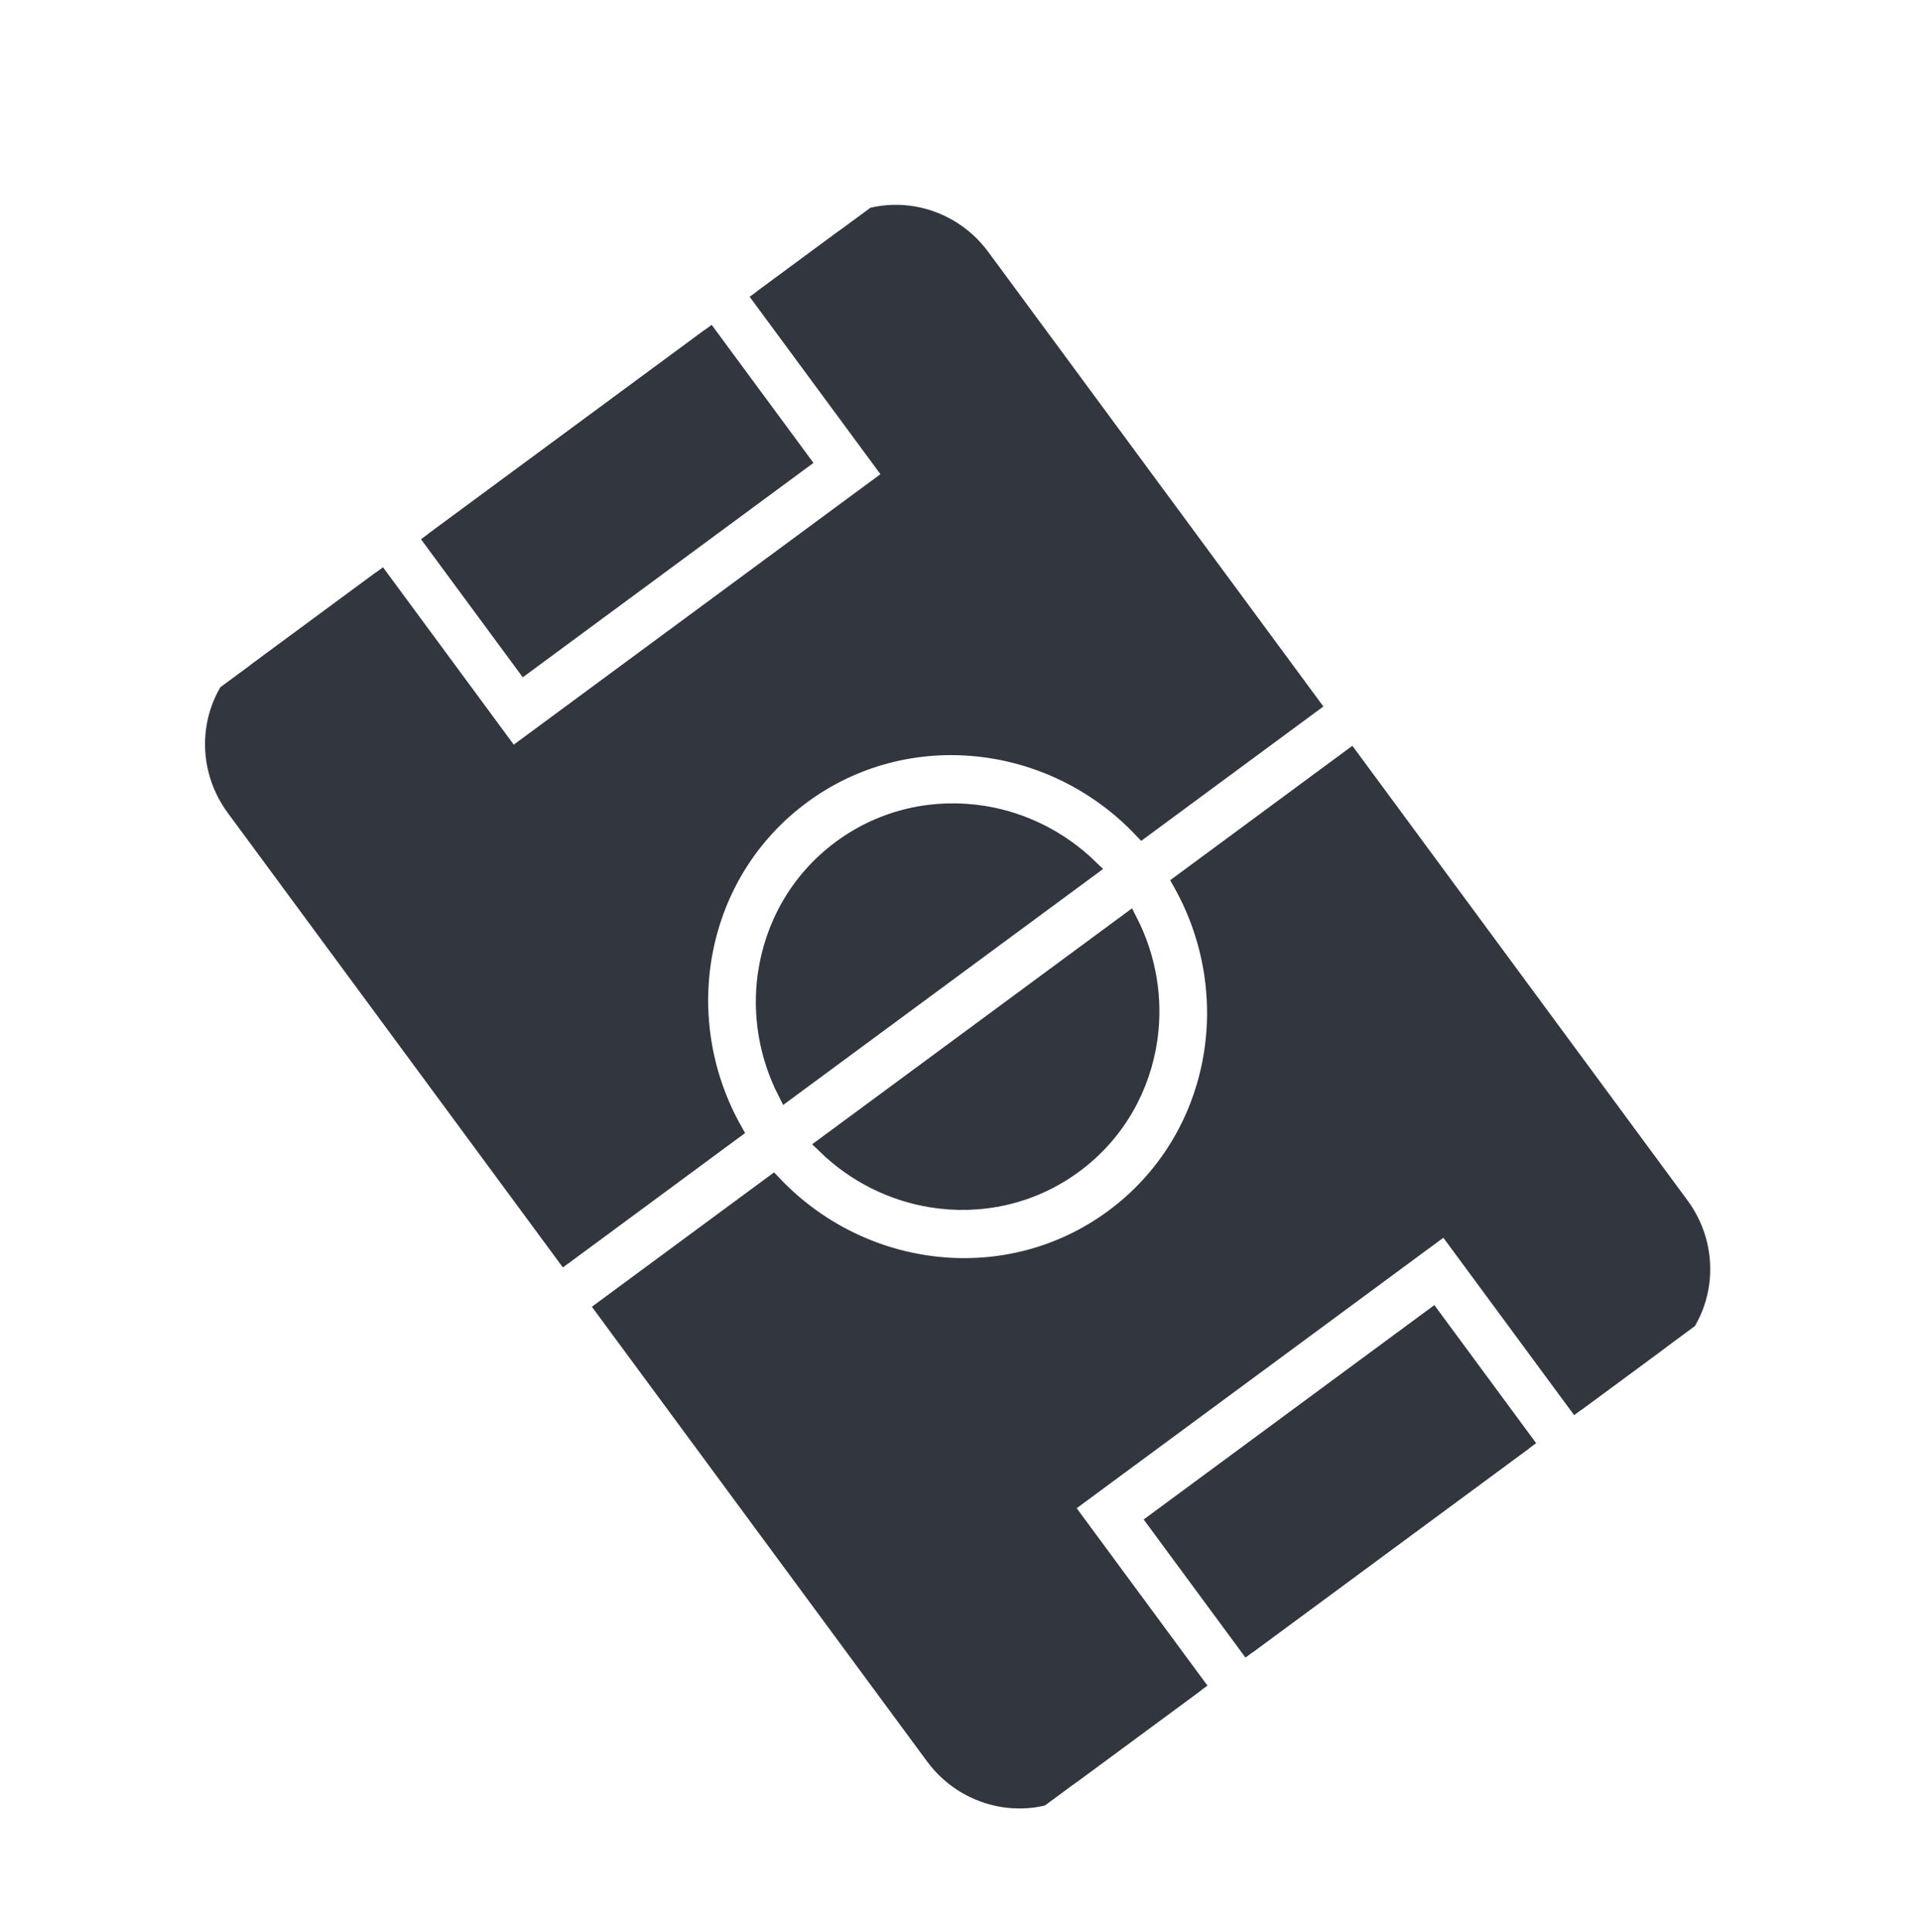 <svg width="170" height="171" viewBox="0 0 170 171" fill="none" xmlns="http://www.w3.org/2000/svg">
<g clip-path="url(#clip0_140_4046)" filter="url(#filter0_d_140_4046)">
<path d="M37.903 43.269L46.453 54.863L70.933 36.811L62.383 25.217L37.903 43.269Z" fill="#31363F" stroke="#31363F" stroke-width="1.562"/>
<path d="M20.796 67.495L50.004 107.104L64.952 96.078C59.297 86.026 61.696 73.253 70.992 66.398C80.29 59.541 93.202 61.024 101.134 69.397L116.083 58.373L86.876 18.766C83.813 14.612 78.046 13.668 73.993 16.656L67.005 21.809L79.047 38.14L45.325 63.008L33.282 46.677L22.585 54.565C18.533 57.553 17.733 63.341 20.796 67.495Z" fill="#31363F" stroke="#31363F" stroke-width="1.562"/>
<path d="M67.865 82.333C67.389 85.779 67.961 89.369 69.62 92.636L96.464 72.841C93.835 70.289 90.572 68.683 87.141 68.118C82.801 67.411 78.256 68.354 74.484 71.135C70.714 73.915 68.472 77.977 67.865 82.333Z" fill="#31363F" stroke="#31363F" stroke-width="1.562"/>
<path d="M101.714 87.88C102.19 84.434 101.619 80.843 99.957 77.578L73.114 97.373C75.744 99.924 79.005 101.53 82.438 102.095C86.78 102.803 91.322 101.859 95.093 99.081C98.863 96.298 101.108 92.237 101.714 87.88Z" fill="#31363F" stroke="#31363F" stroke-width="1.562"/>
<path d="M102.354 130.67L110.903 142.264L135.384 124.211L126.835 112.618L102.354 130.67Z" fill="#31363F" stroke="#31363F" stroke-width="1.562"/>
<path d="M98.586 103.818C89.289 110.671 76.378 109.189 68.446 100.816L53.497 111.84L82.705 151.448C85.768 155.602 91.534 156.548 95.586 153.56L106.282 145.672L94.24 129.342L127.963 104.474L140.005 120.804L146.994 115.65C151.046 112.662 151.848 106.873 148.785 102.719L119.576 63.109L104.628 74.134C110.282 84.187 107.883 96.959 98.586 103.818Z" fill="#31363F" stroke="#31363F" stroke-width="1.562"/>
</g>
<defs>
<filter id="filter0_d_140_4046" x="-4" y="0" width="177.581" height="178.215" filterUnits="userSpaceOnUse" color-interpolation-filters="sRGB">
<feFlood flood-opacity="0" result="BackgroundImageFix"/>
<feColorMatrix in="SourceAlpha" type="matrix" values="0 0 0 0 0 0 0 0 0 0 0 0 0 0 0 0 0 0 127 0" result="hardAlpha"/>
<feOffset dy="4"/>
<feGaussianBlur stdDeviation="2"/>
<feComposite in2="hardAlpha" operator="out"/>
<feColorMatrix type="matrix" values="0 0 0 0 0 0 0 0 0 0 0 0 0 0 0 0 0 0 0.25 0"/>
<feBlend mode="normal" in2="BackgroundImageFix" result="effect1_dropShadow_140_4046"/>
<feBlend mode="normal" in="SourceGraphic" in2="effect1_dropShadow_140_4046" result="shape"/>
</filter>
<clipPath id="clip0_140_4046">
<rect width="123" height="120" fill="white" transform="translate(73.001 170.215) rotate(-126.406)"/>
</clipPath>
</defs>
</svg>
